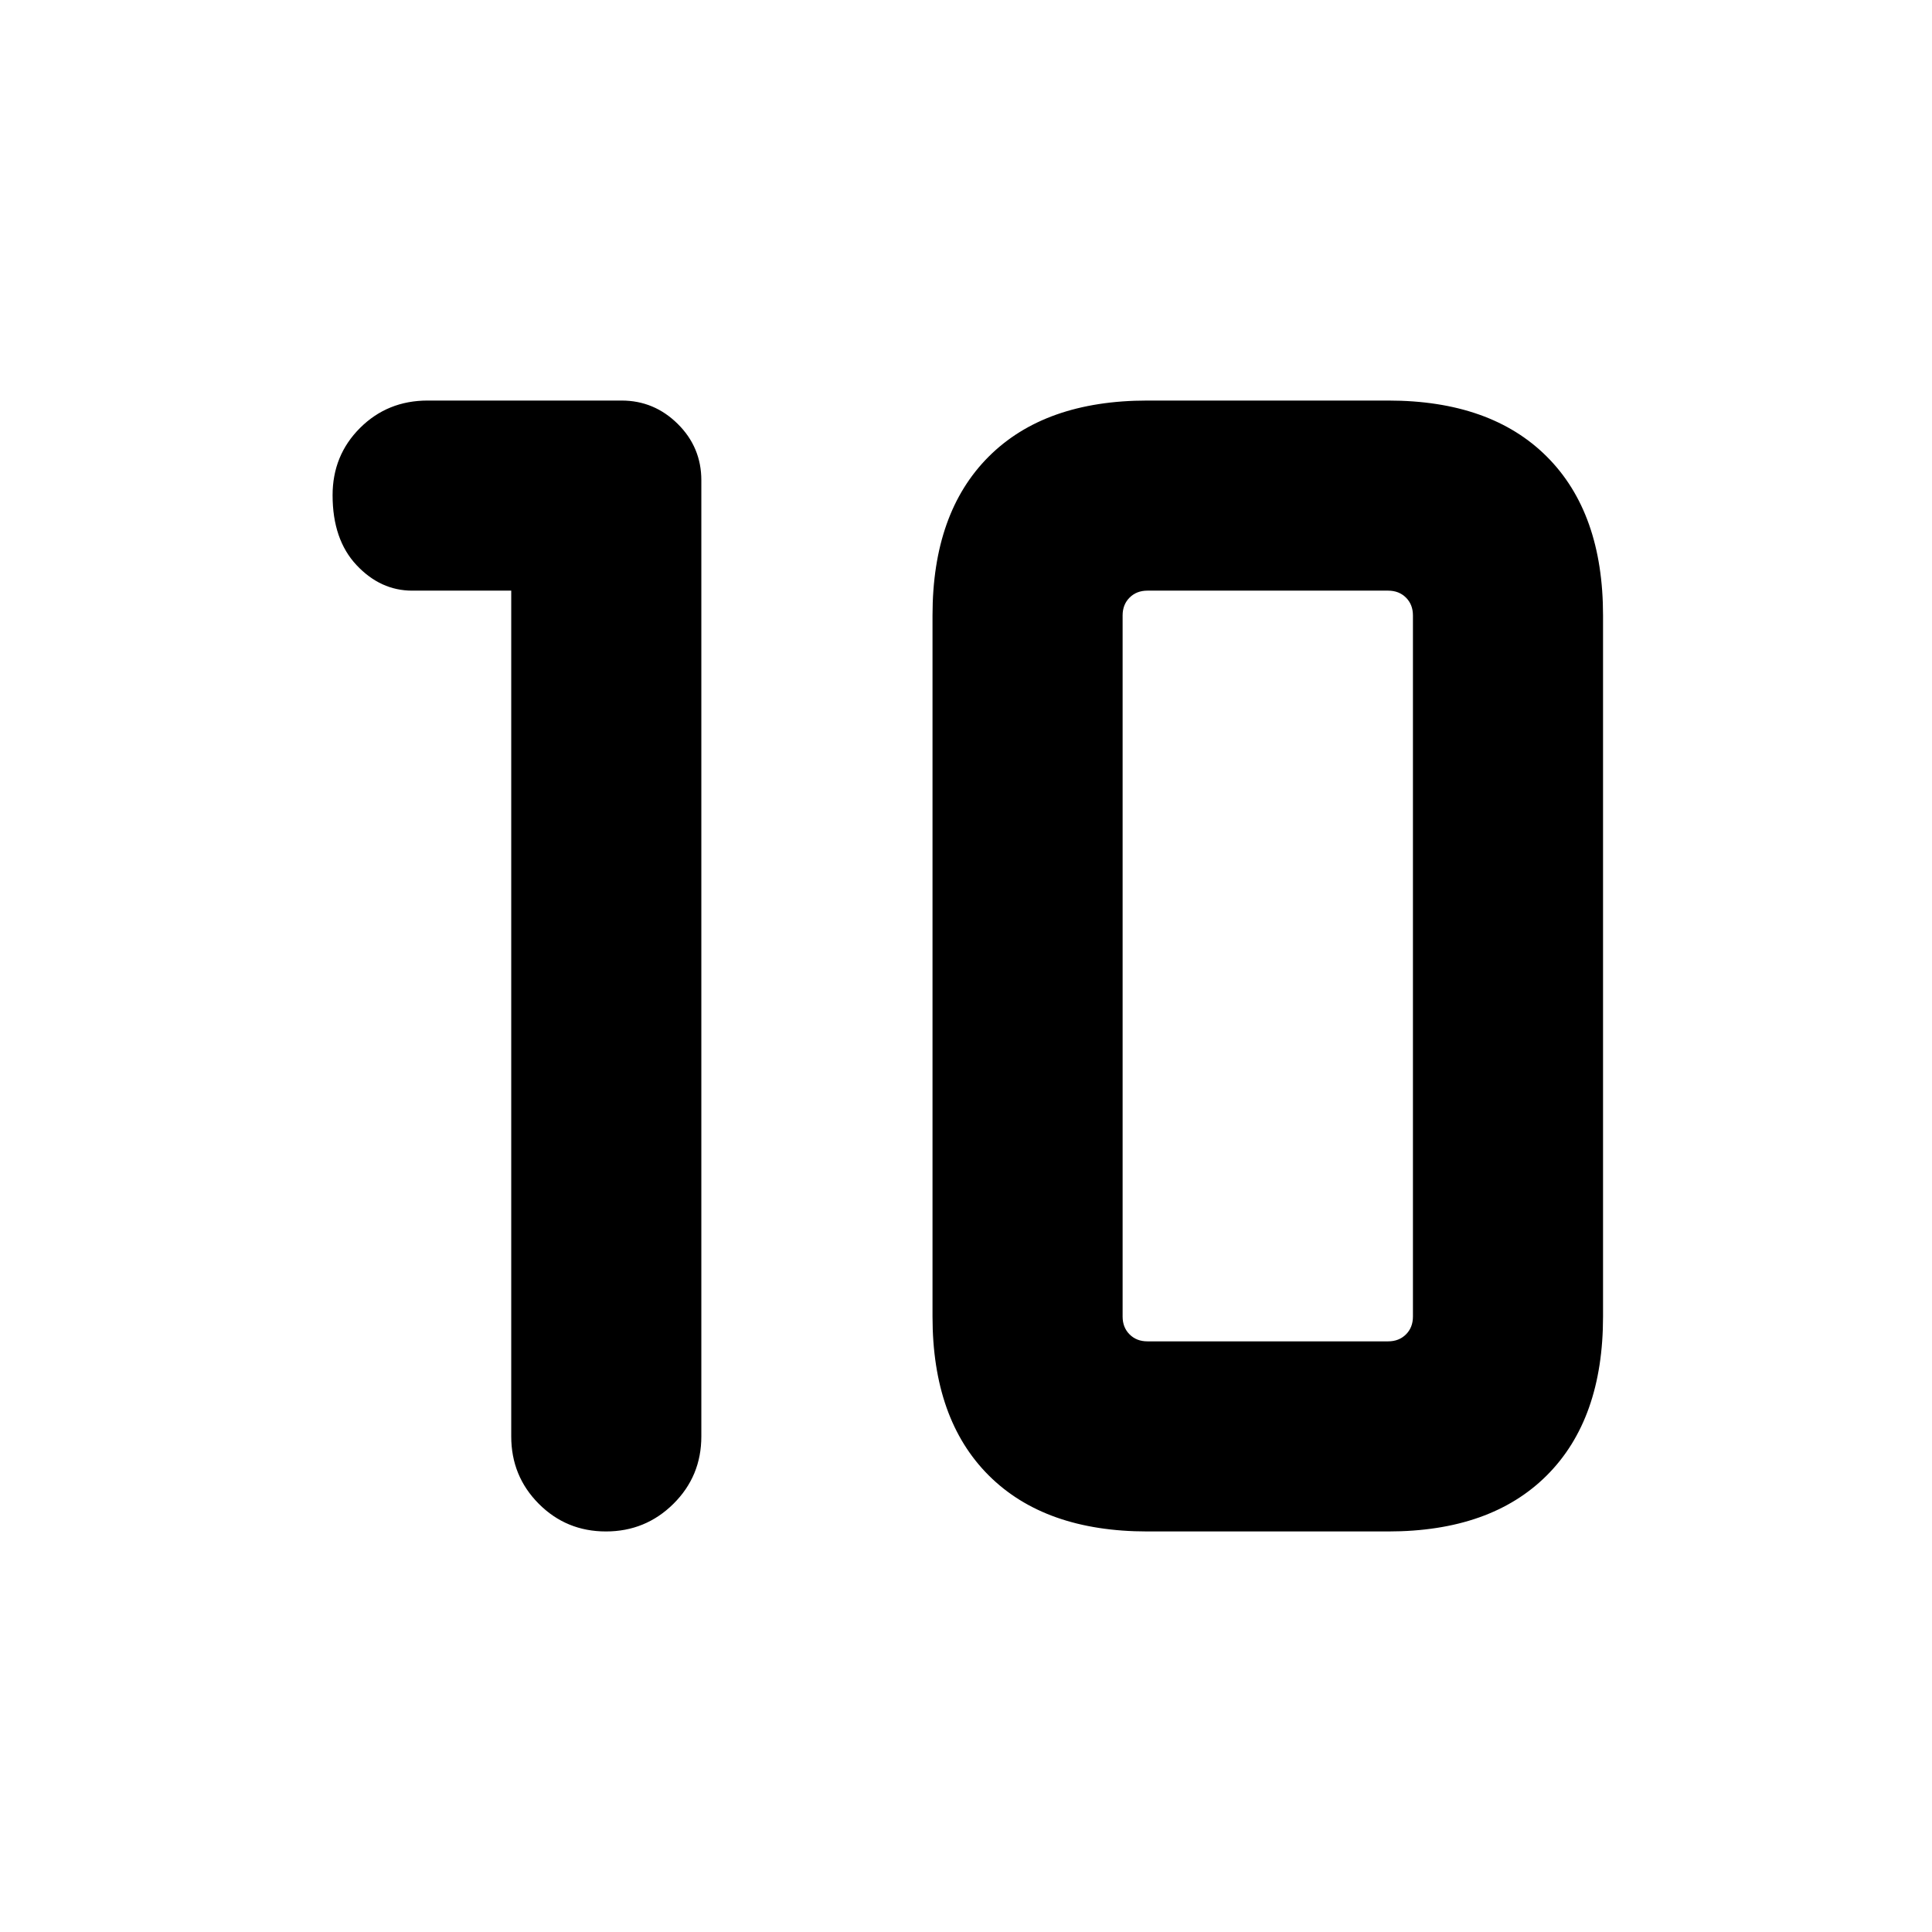 <svg xmlns="http://www.w3.org/2000/svg" height="40" viewBox="0 -960 960 960" width="40"><path d="M570.13-293.49h119.64q5.38 0 8.85-3.46 3.46-3.46 3.46-8.84v-348.42q0-5.38-3.46-8.84-3.47-3.46-8.85-3.46H570.13q-5.39 0-8.85 3.46t-3.46 8.84v348.42q0 5.38 3.46 8.84t8.85 3.46Zm0 94.46q-50.99 0-78.88-27.89-27.89-27.89-27.89-78.87v-348.42q0-50.98 27.89-78.87 27.89-27.89 78.88-27.89h119.64q50.98 0 78.87 27.89 27.9 27.89 27.9 78.87v348.42q0 50.98-27.9 78.87-27.89 27.89-78.87 27.89H570.13Zm-316.1-467.48h-49.21q-15.75 0-27.66-12.69-11.9-12.69-11.9-34.73 0-19.82 13.65-33.43 13.66-13.61 33.58-13.61h96.38q16.16 0 27.89 11.6t11.73 28.01v475.1q0 19.75-13.86 33.49-13.87 13.74-33.54 13.74t-33.37-13.74q-13.69-13.74-13.69-33.49v-420.25Z"/></svg>